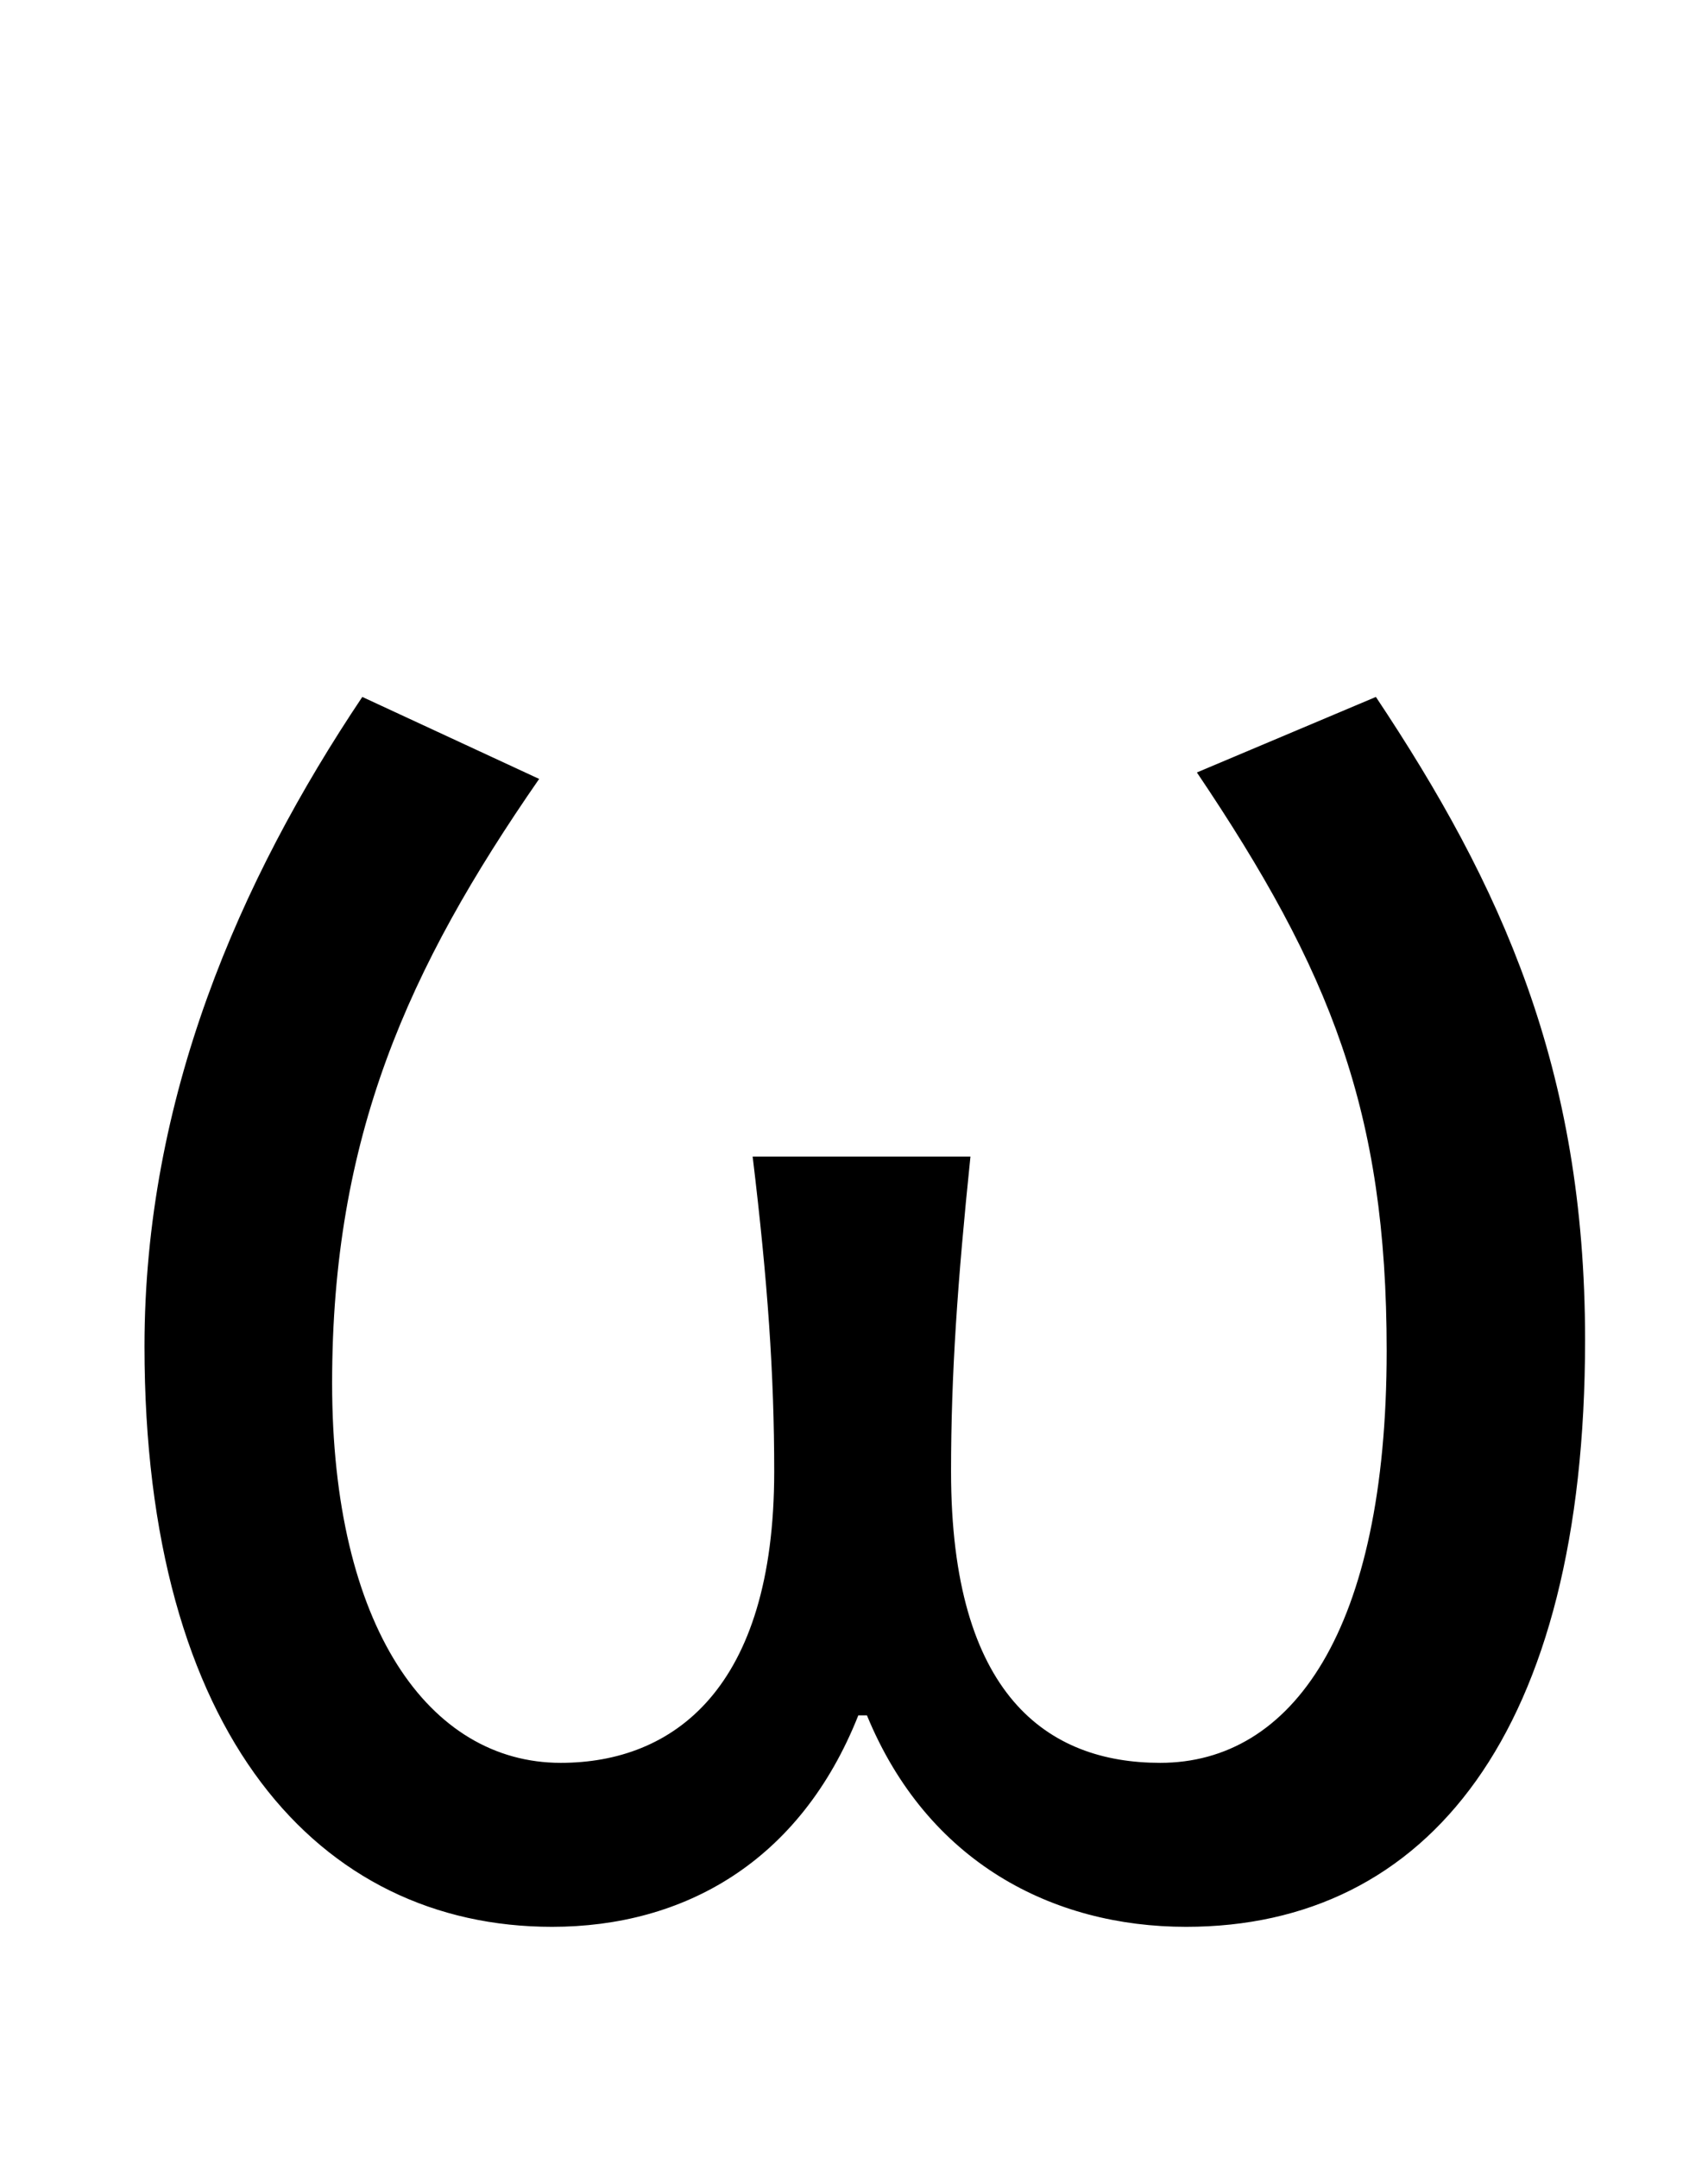 <?xml version="1.0" standalone="no"?>
<!DOCTYPE svg PUBLIC "-//W3C//DTD SVG 1.1//EN" "http://www.w3.org/Graphics/SVG/1.1/DTD/svg11.dtd" >
<svg xmlns="http://www.w3.org/2000/svg" xmlns:xlink="http://www.w3.org/1999/xlink" version="1.1" viewBox="-10 0 792 1000">
   <path fill="currentColor"
d="M246 893c-108 0 -189 -89 -189 -269c0 -115 44 -216 101 -301l82 38c-61 88 -96 166 -96 280c0 113 45 176 106 176c52 0 99 -34 99 -135c0 -45 -3 -88 -10 -146h101c-6 58 -9 101 -9 146c0 104 45 135 97 135c61 0 105 -61 105 -191c0 -111 -26 -176 -88 -268l83 -35
c58 87 97 172 97 298c0 182 -73 272 -185 272c-62 0 -120 -30 -148 -98h-4c-27 68 -81 98 -142 98z" />
</svg>
